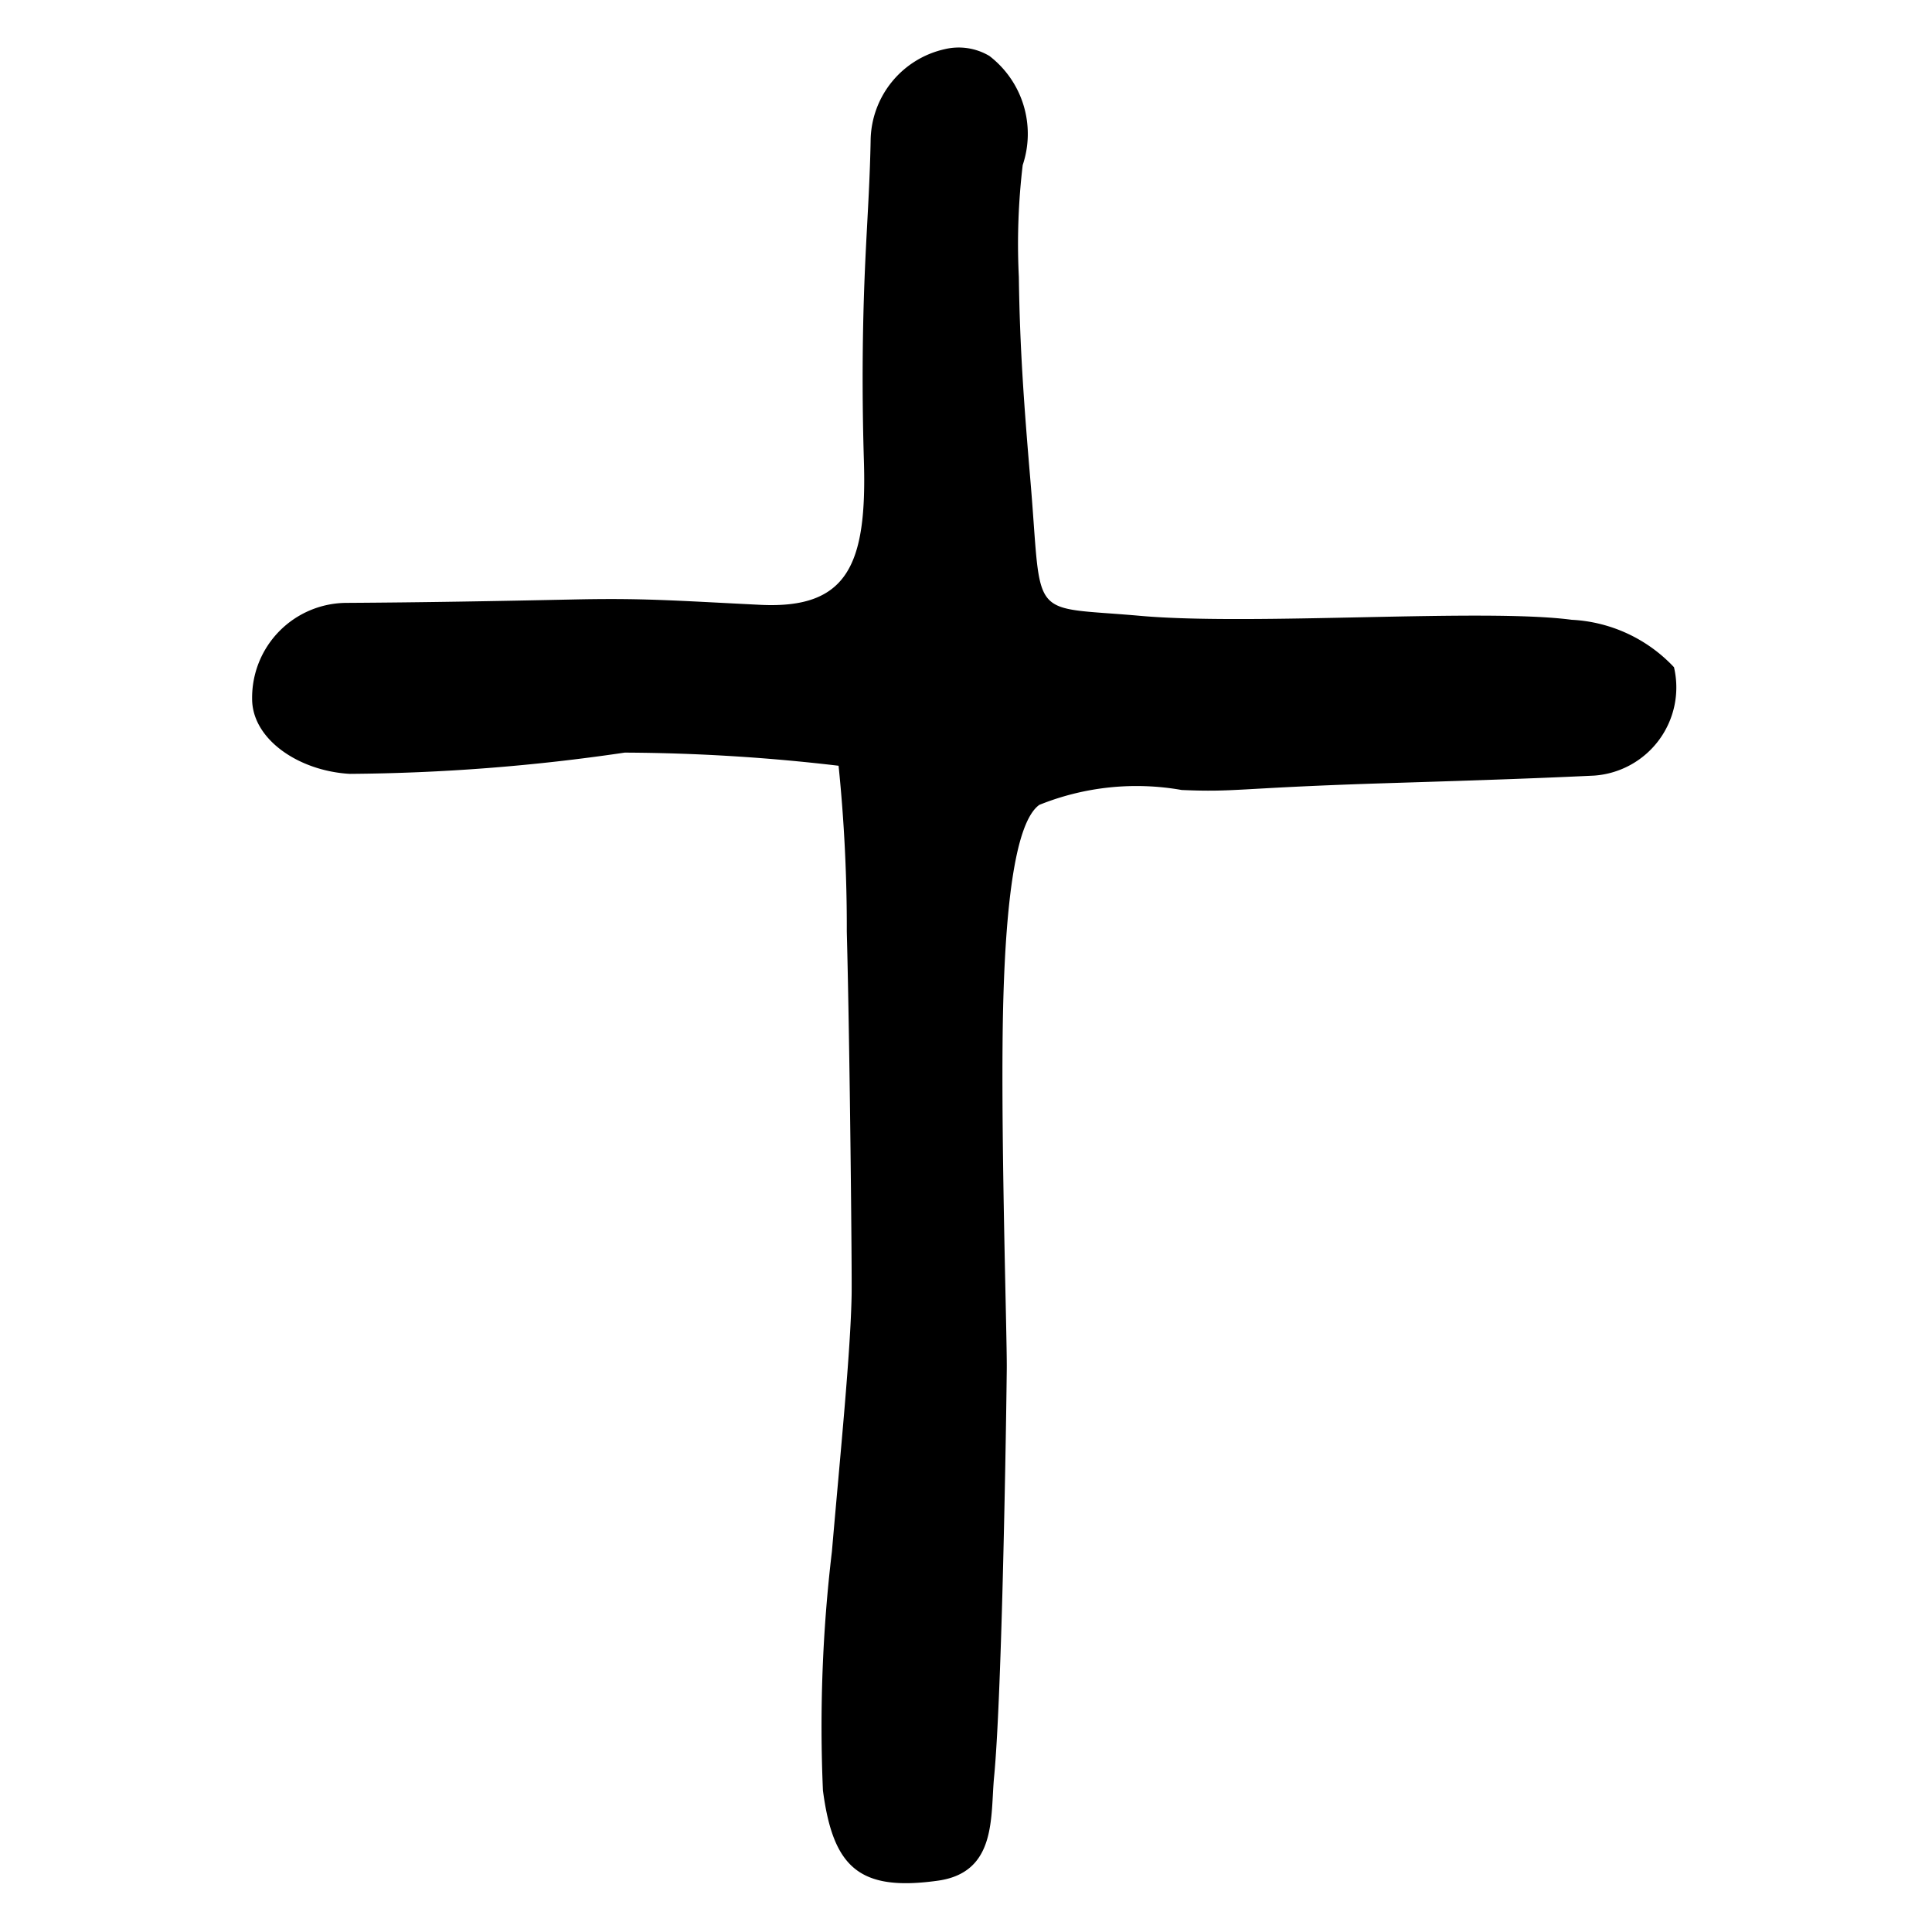 <svg xmlns="http://www.w3.org/2000/svg" viewBox="0 0 20 20"><title>exisim-icons</title><path d="M8.943,4.767c-.033-1.085.005-1.877.022-2.218.018-.357.041-.712.048-1.109a.981.981,0,0,1,.767-.931.622.622,0,0,1,.462.07,1.017,1.017,0,0,1,.345,1.13,6.916,6.916,0,0,0-.04,1.157c.01.729.052,1.311.121,2.123.123,1.457-.036,1.282,1.134,1.386s3.56-.08,4.468.041a1.559,1.559,0,0,1,1.059.491.915.915,0,0,1-.826,1.122c-.753.036-1.508.058-2.261.082-1.45.048-1.45.091-2.009.067a2.69,2.69,0,0,0-1.474.154c-.25.179-.344,1.034-.372,1.993-.036,1.237.039,3.499.035,3.849-.006.539-.021,1.385-.042,2.196-.022.838-.052,1.638-.089,2.022-.04.411.032.992-.584,1.077-.812.113-1.083-.137-1.188-.934A15.301,15.301,0,0,1,8.612,16.06c.087-1.012.193-2.054.204-2.659.004-.222-.018-2.536-.05-3.757a16.497,16.497,0,0,0-.085-1.717,19.527,19.527,0,0,0-2.214-.136,20.383,20.383,0,0,1-2.846.22c-.531-.03-1.012-.36-1.011-.777a.981.981,0,0,1,.976-.993c.813-.005,1.526-.018,2.339-.035.724-.016,1.039.01,1.943.055S8.976,5.852,8.943,4.767Z"/></svg>